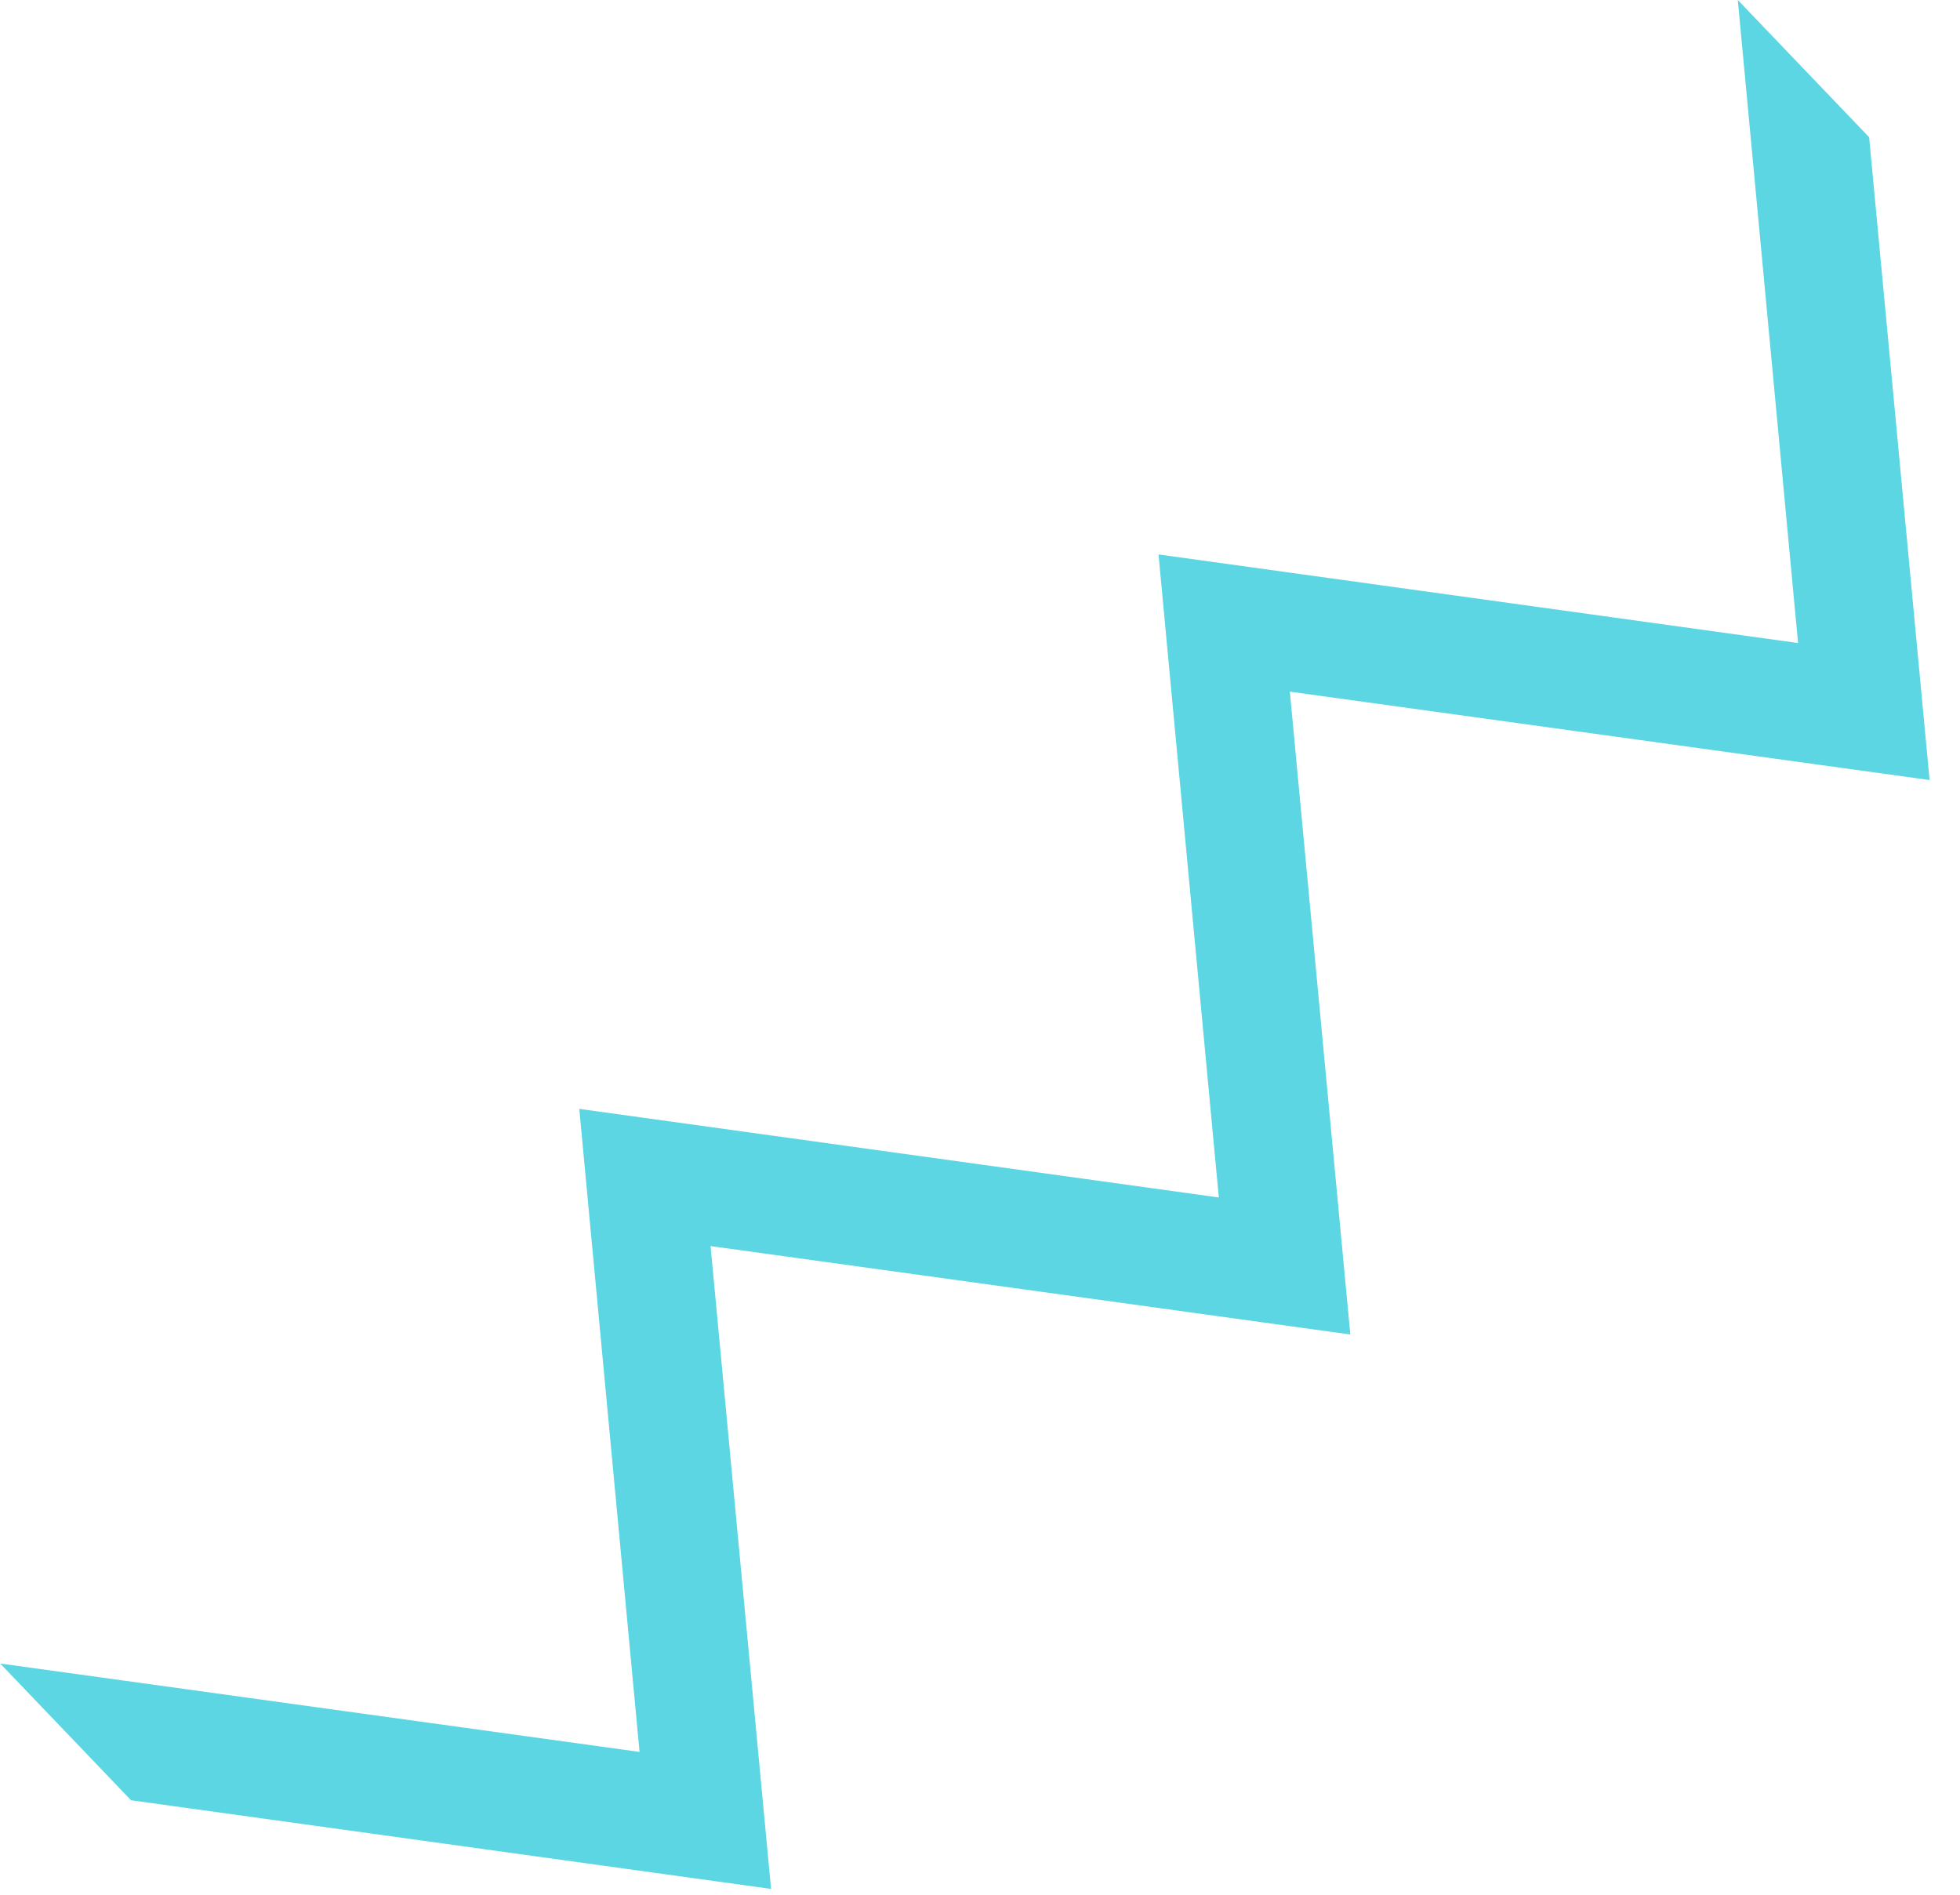 <svg width="60" height="58" viewBox="0 0 60 58" fill="none" xmlns="http://www.w3.org/2000/svg">
<path d="M35.465 16.972L55.043 19.684L53.198 0L57.218 4.2L59.069 23.878L39.485 21.172L41.336 40.85L21.752 38.144L23.604 57.822L4.026 55.11L4.025 55.122L0.006 50.922L19.578 53.628L17.733 33.944L37.311 36.656L35.465 16.972Z" fill="#5BD6E2"/>
</svg>
